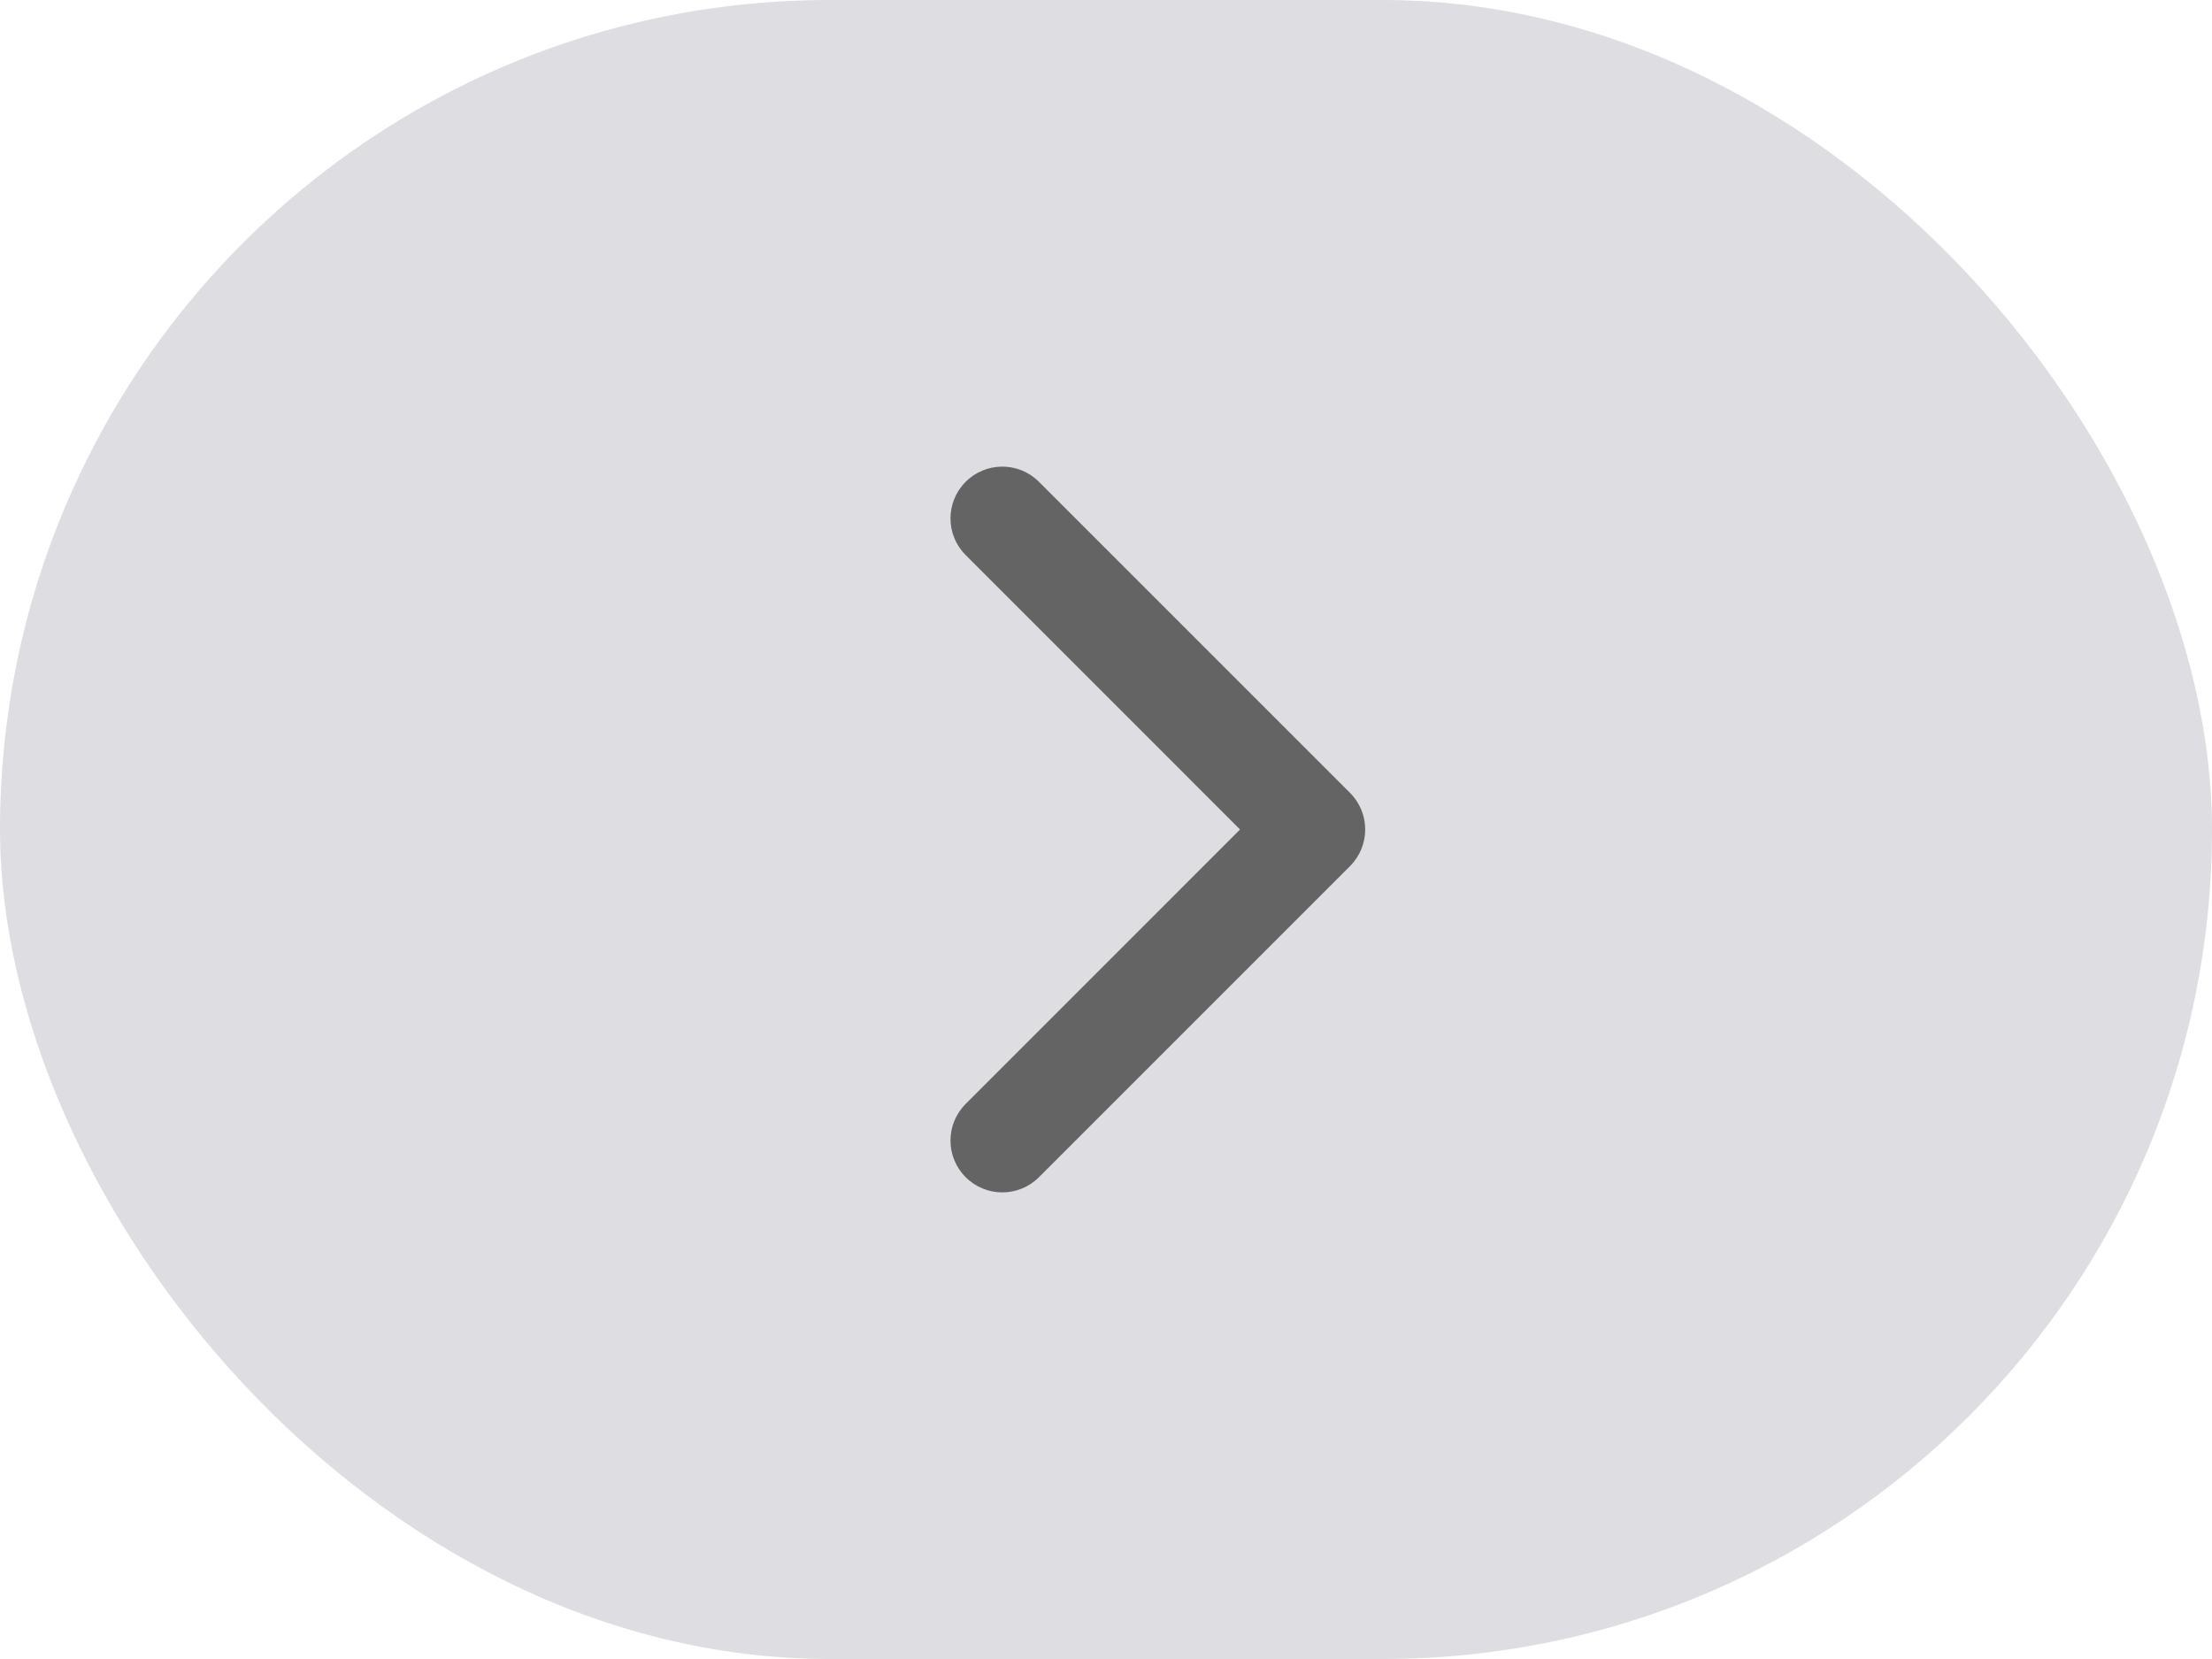 <svg width="32" height="24" viewBox="0 0 32 24" fill="none" xmlns="http://www.w3.org/2000/svg">
<rect width="32" height="24" rx="12" fill="#DEDEE2"/>
<path d="M13.97 15.97C13.677 16.263 13.677 16.737 13.97 17.03C14.263 17.323 14.737 17.323 15.03 17.03L19.53 12.53C19.823 12.237 19.823 11.763 19.53 11.47L15.03 6.97C14.737 6.677 14.263 6.677 13.97 6.97C13.677 7.263 13.677 7.737 13.97 8.03L17.939 12L13.97 15.97Z" fill="#646464"/>
</svg>
